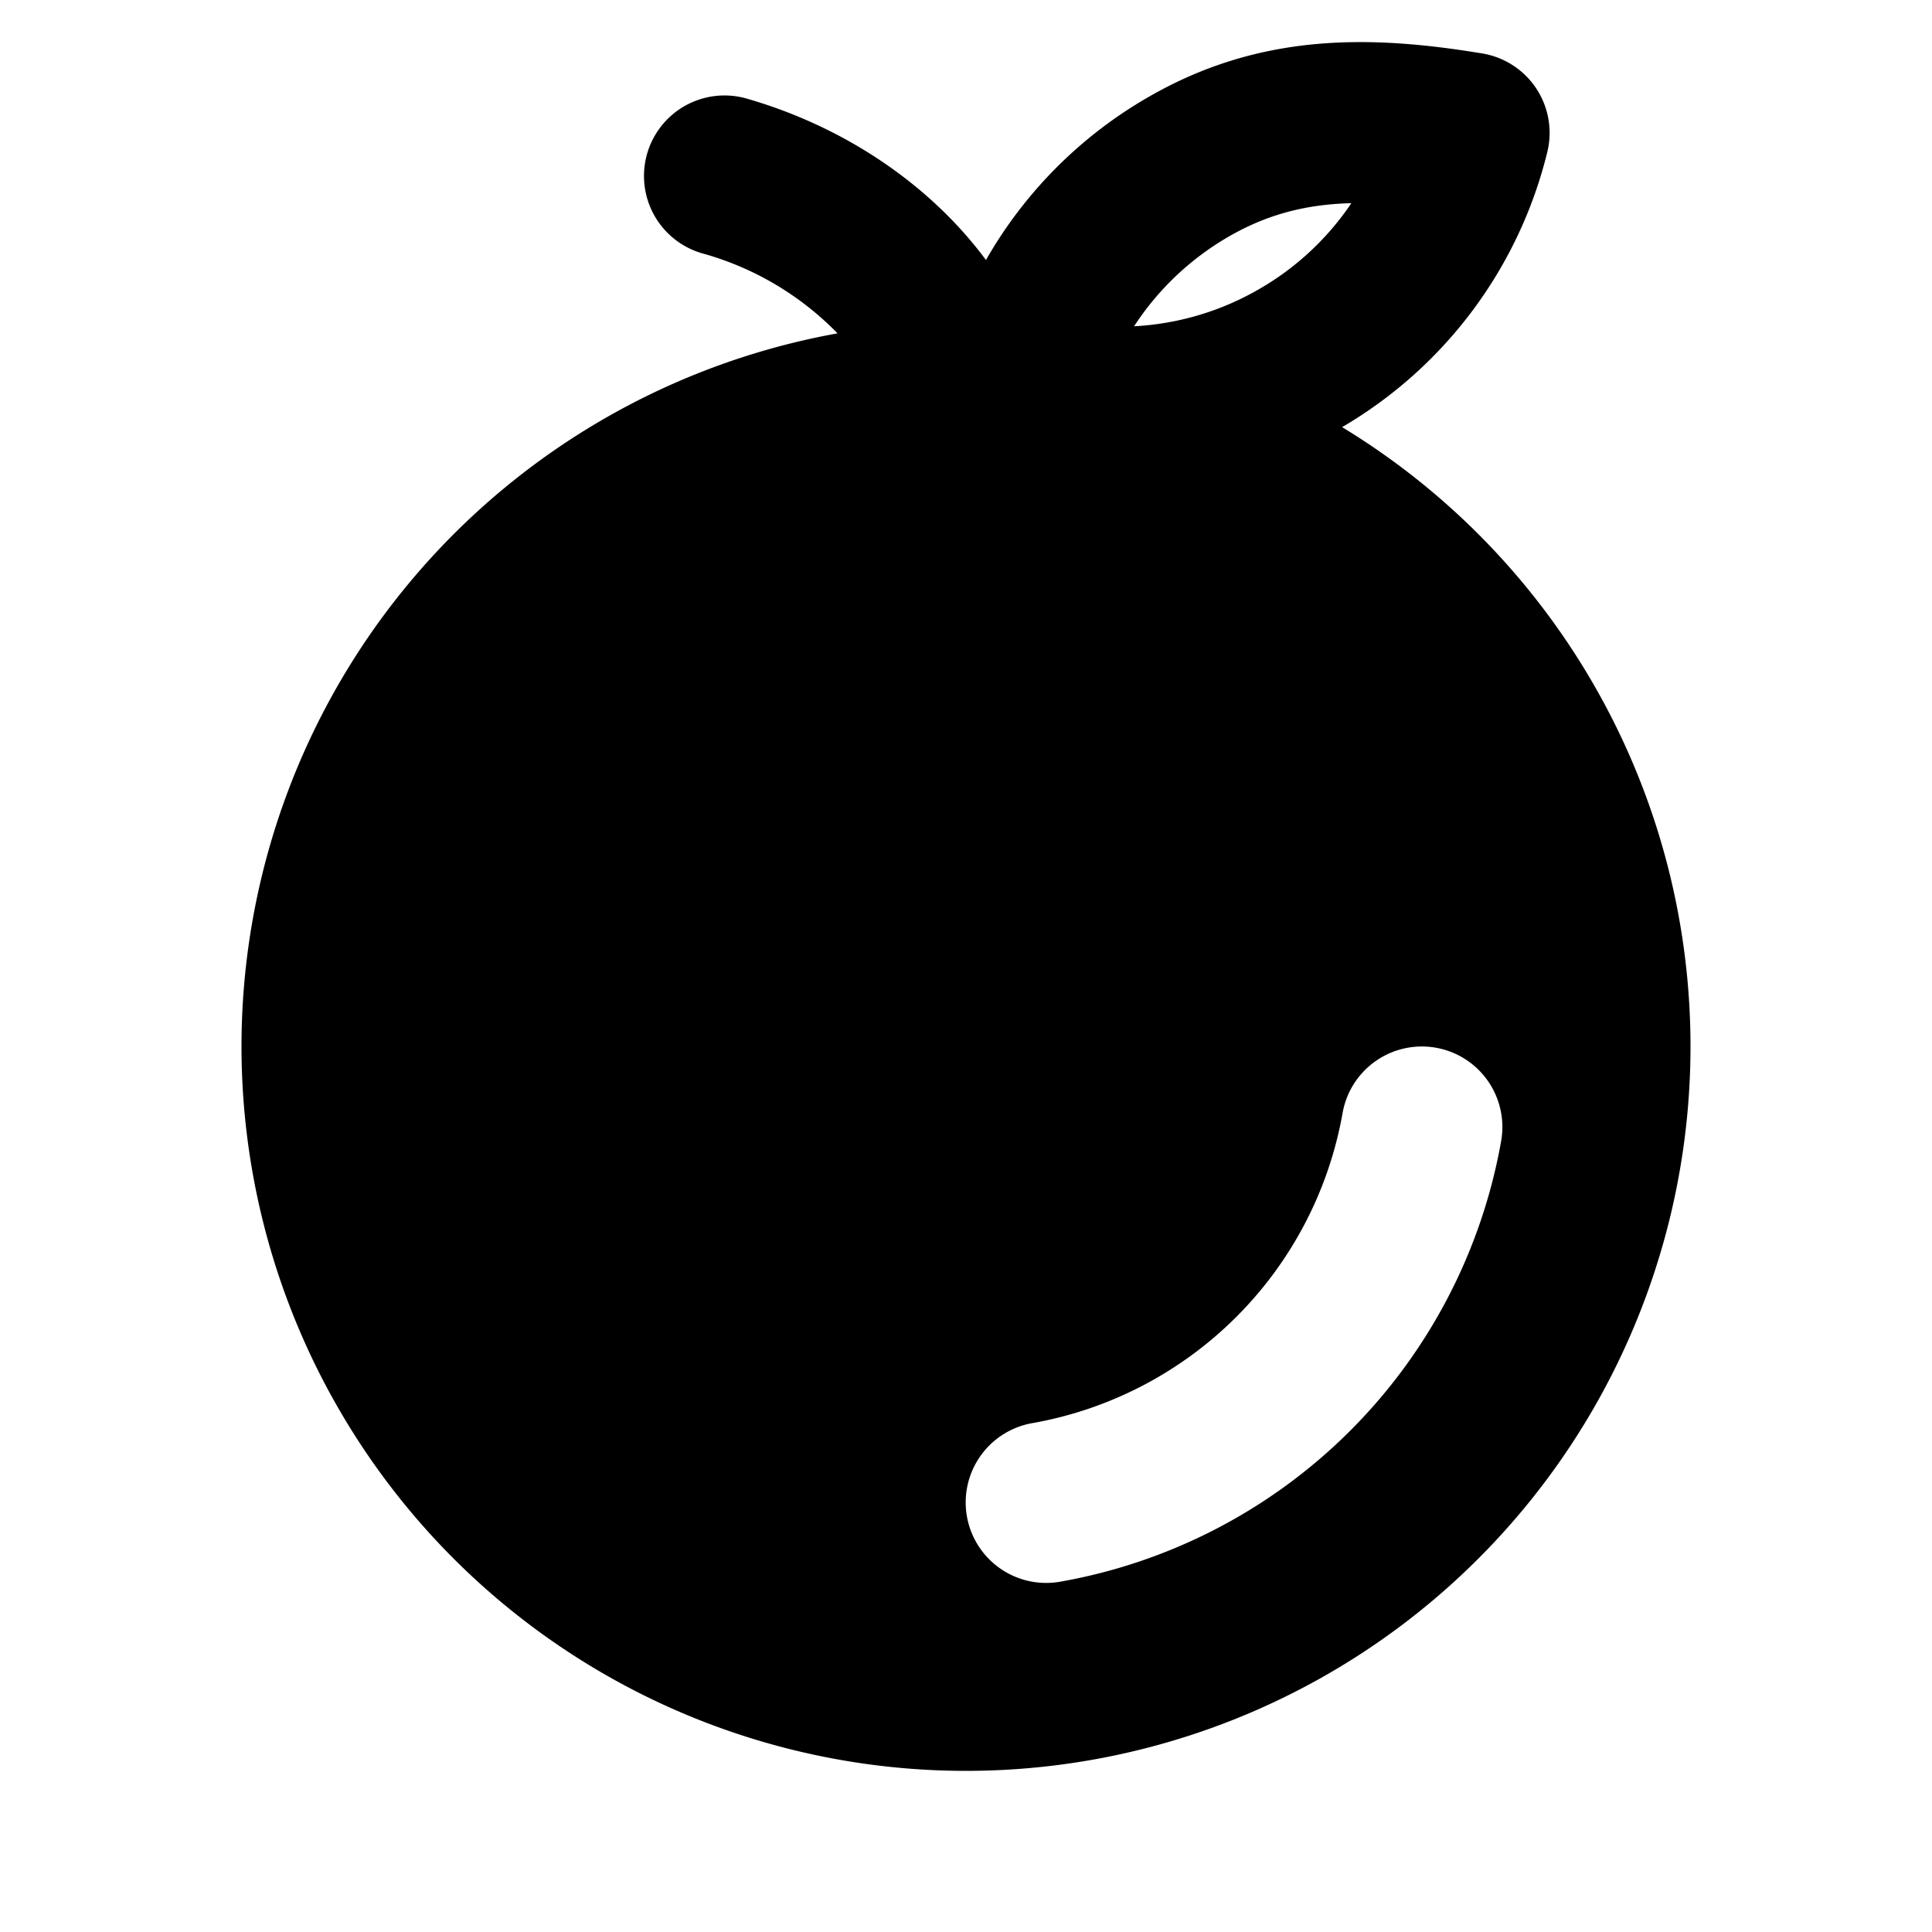 <svg xmlns="http://www.w3.org/2000/svg" width="24" height="24" fill="none" viewBox="0 0 24 24">
  <path fill="currentColor" fill-rule="evenodd"
    d="M18.413.664c-1.38-.228-2.754-.263-4.148.542a5.453 5.453 0 0 0-2.017 2.024c-.673-.909-1.722-1.645-2.971-2.005a1 1 0 0 0-.554 1.922 3.73 3.73 0 0 1 1.681.994A9.002 9.002 0 0 0 3 13a9 9 0 1 0 13.672-7.694 5.462 5.462 0 0 0 2.549-3.417 1 1 0 0 0-.808-1.225Zm-1.626 1.86a3.46 3.46 0 0 1-1.145 1.067 3.459 3.459 0 0 1-1.554.462c.29-.445.685-.83 1.177-1.115.477-.275.959-.4 1.522-.414Zm1.861 11.649a1 1 0 1 0-1.97-.346 4.755 4.755 0 0 1-3.85 3.851 1 1 0 1 0 .345 1.97 6.755 6.755 0 0 0 5.475-5.475Z"
    clip-rule="evenodd" />
</svg>